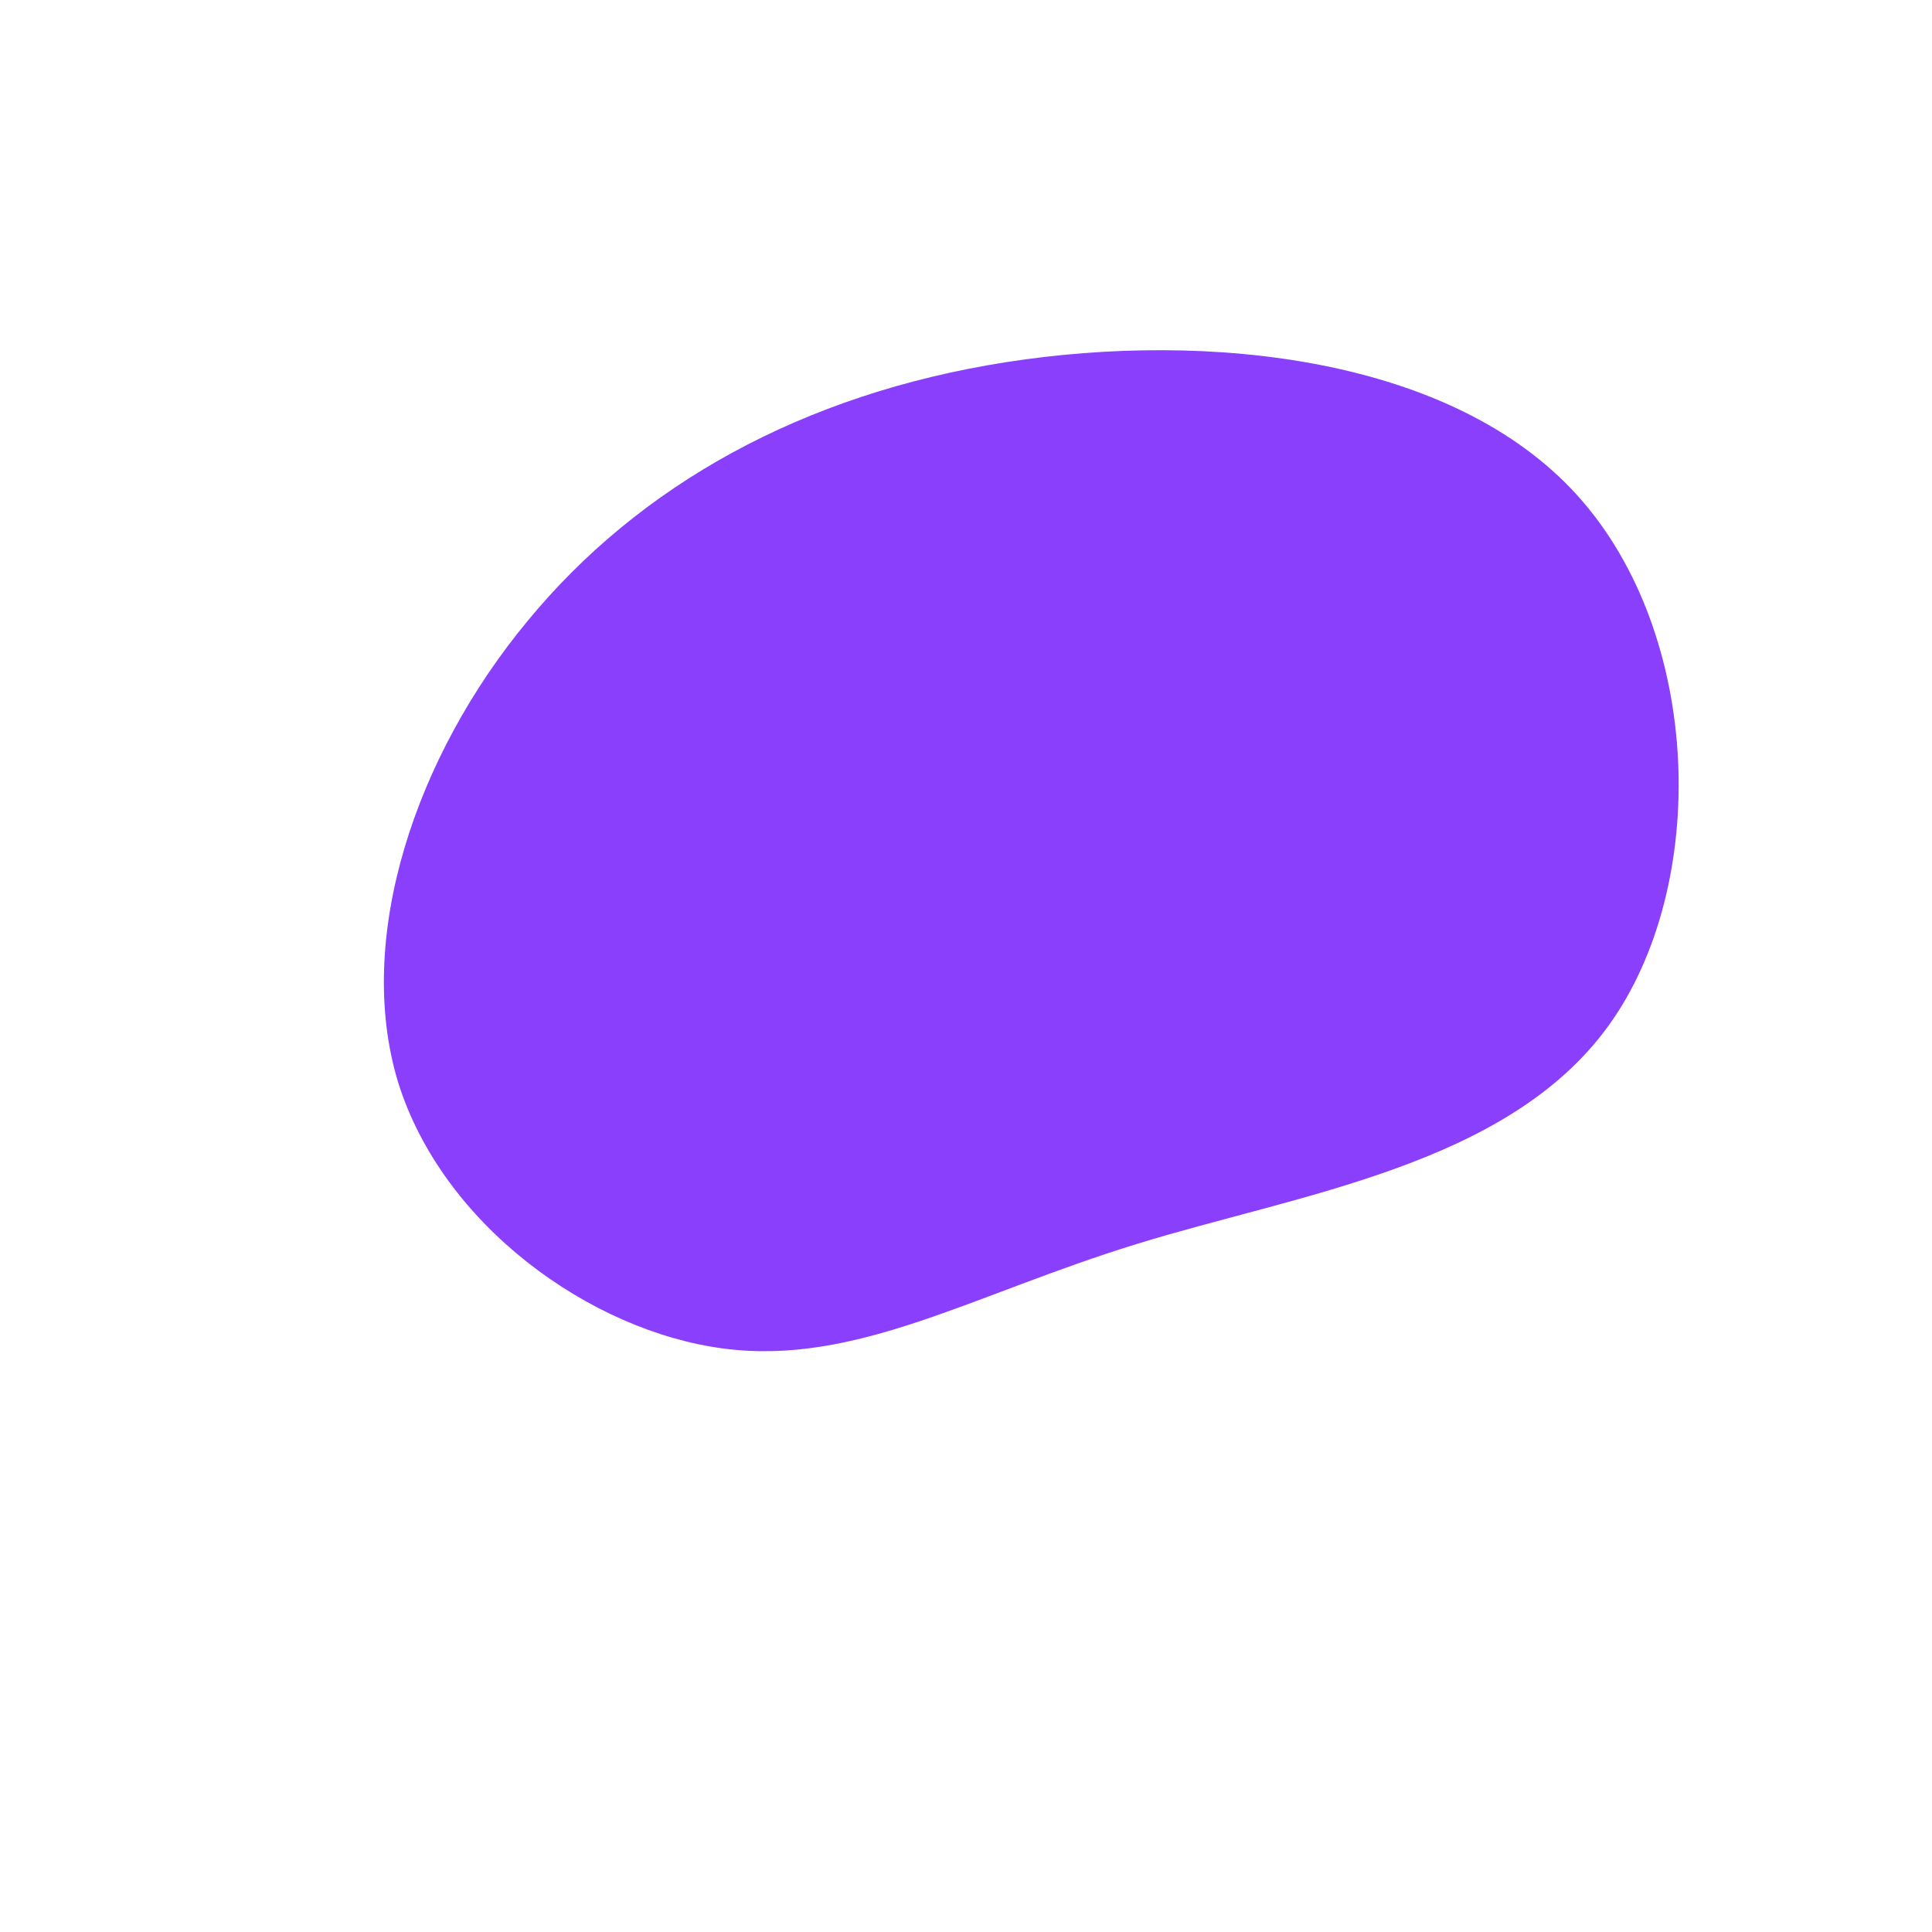 <svg viewBox="0 0 200 200" xmlns="http://www.w3.org/2000/svg">
  <path fill="#8A3FFC" d="M63.3,-48.7C76.3,-34.3,77,-8.3,66.5,6.2C56,20.7,34.4,23.6,17.6,28.8C0.7,34,-11.4,41.4,-25.1,39.6C-38.9,37.8,-54.2,26.8,-58.8,12C-63.3,-2.9,-57,-21.7,-45.4,-35.7C-33.8,-49.8,-16.9,-59.2,4.1,-62.5C25.2,-65.8,50.4,-63,63.3,-48.7Z" transform="translate(100 100)" />
</svg>